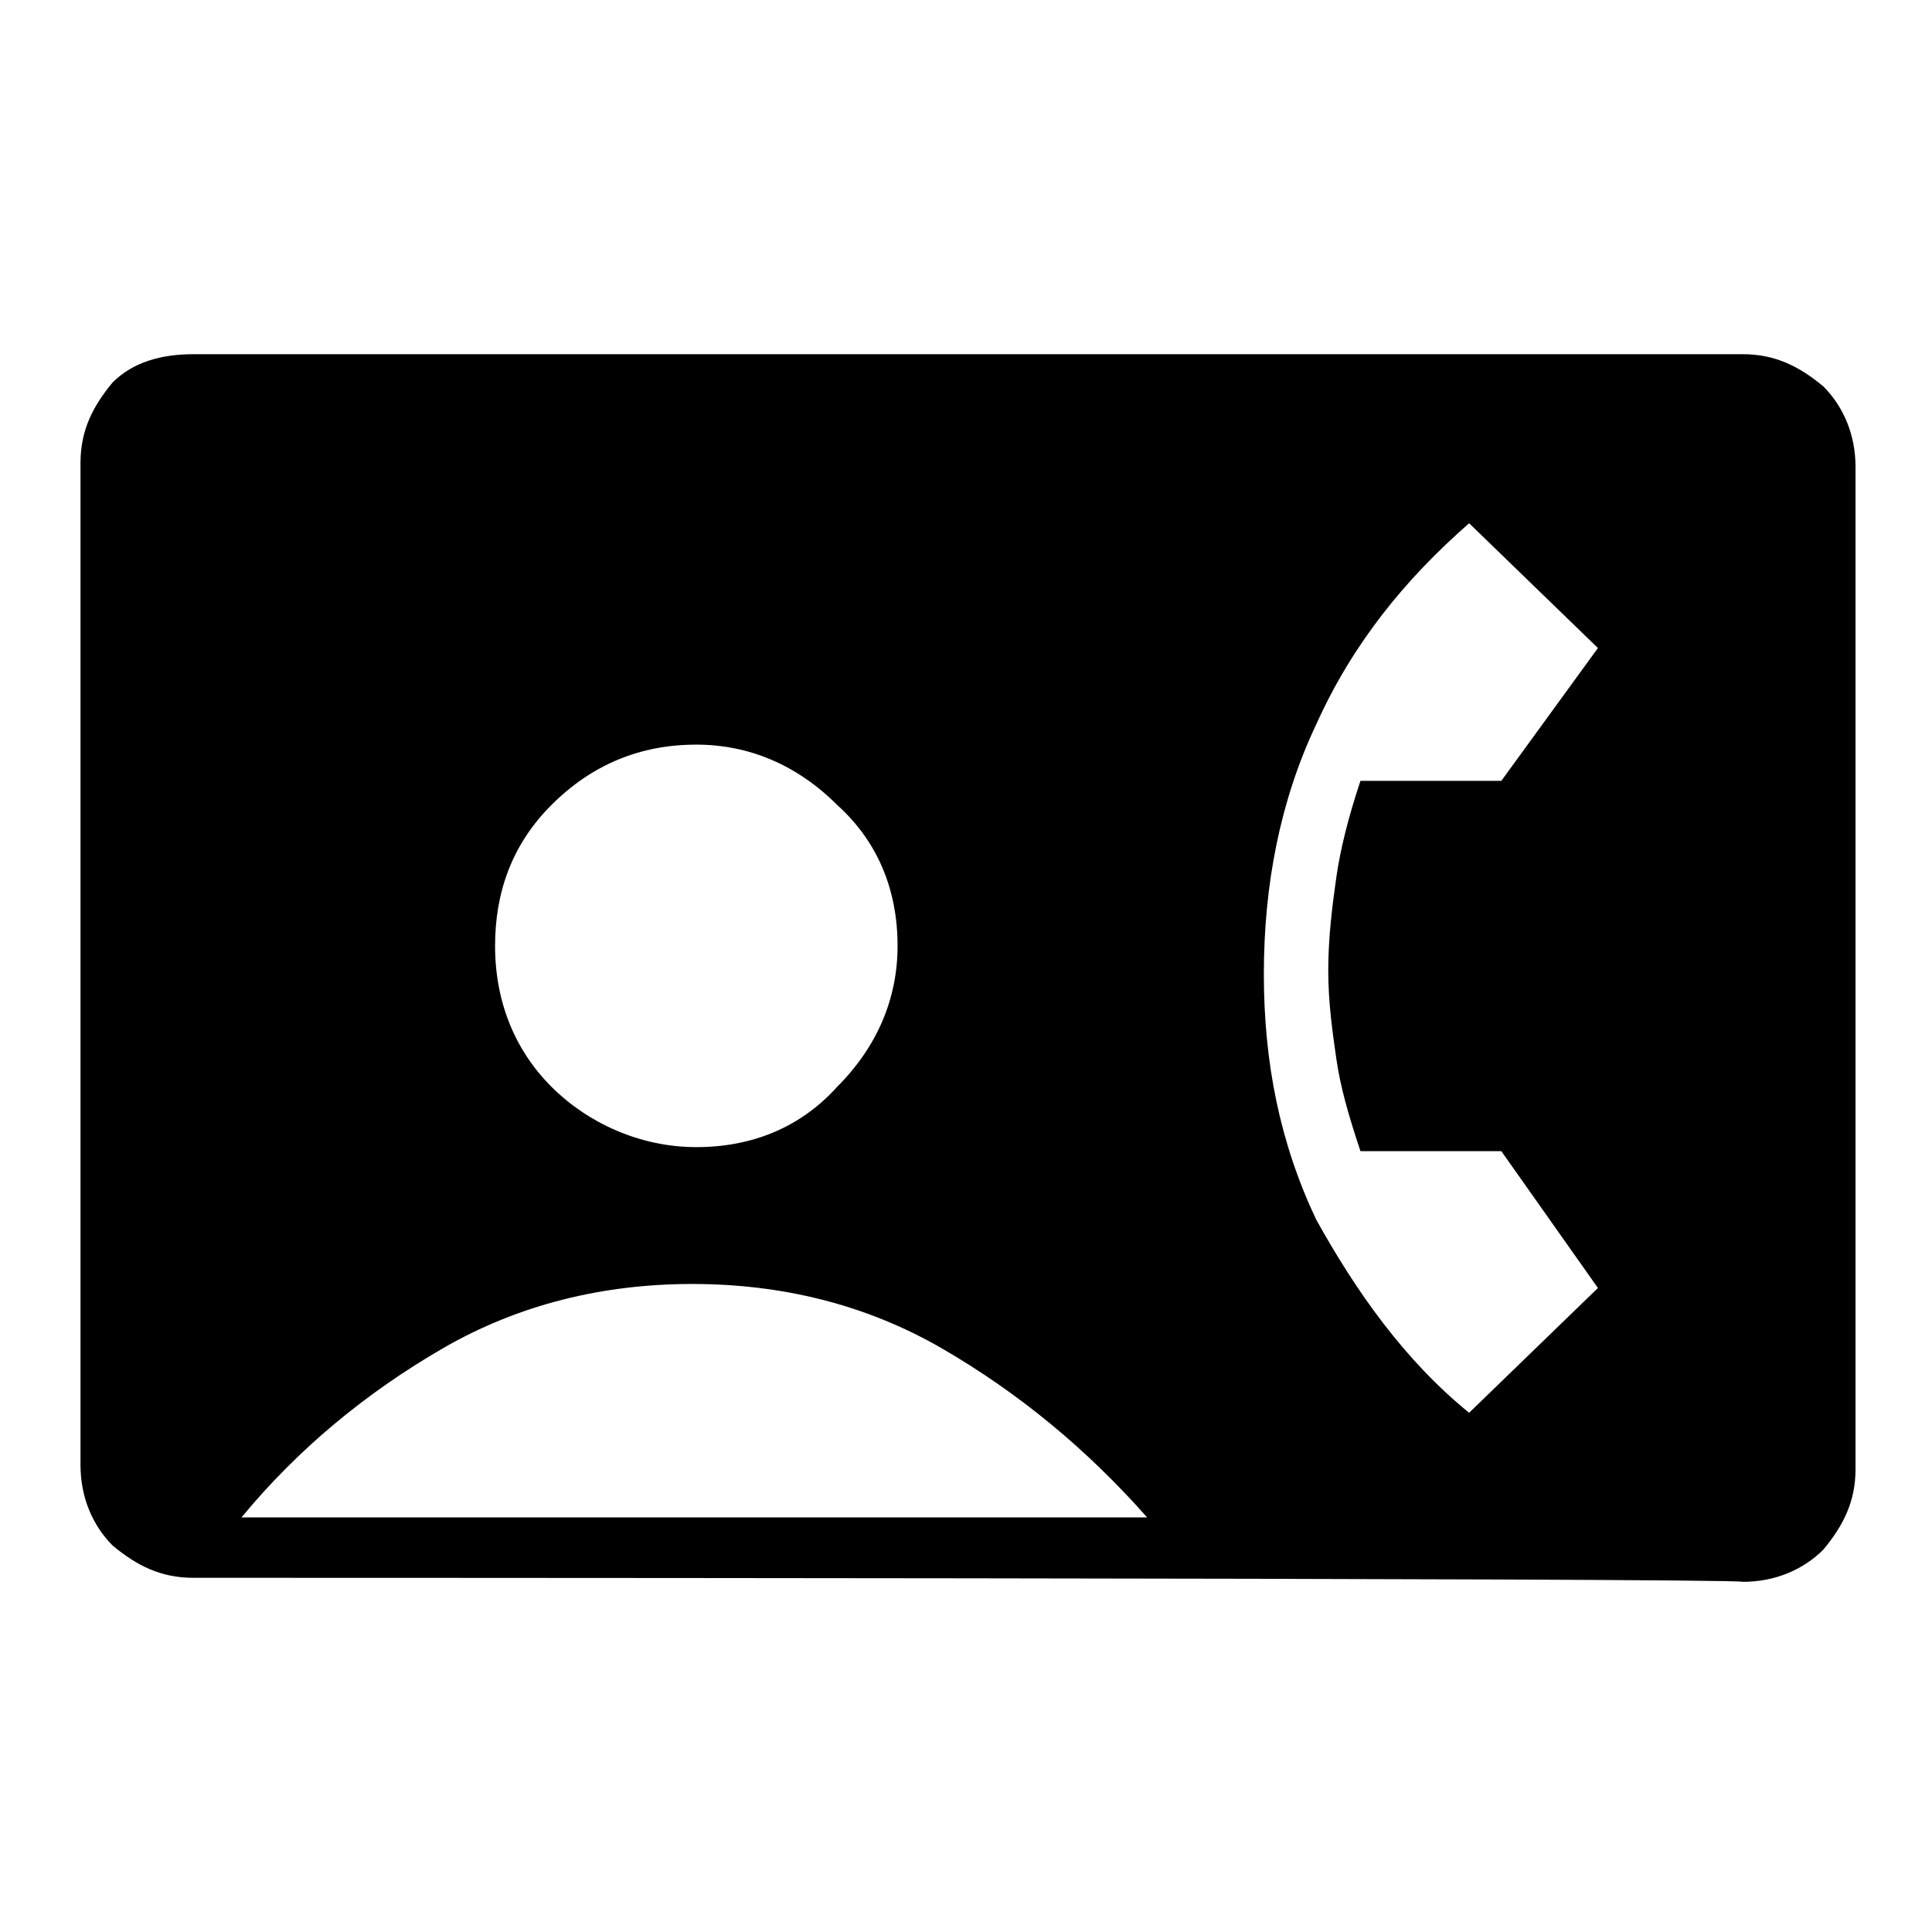 <?xml version="1.0" encoding="utf-8"?>
<!-- Generator: Adobe Illustrator 26.3.1, SVG Export Plug-In . SVG Version: 6.00 Build 0)  -->
<svg version="1.1" id="Слой_1" xmlns="http://www.w3.org/2000/svg" xmlns:xlink="http://www.w3.org/1999/xlink" x="0px" y="0px"
	 viewBox="0 0 48 48" style="enable-background:new 0 0 48 48;" xml:space="preserve">
<path d="M4.8,39.2c-0.8,0-1.4-0.3-2-0.8c-0.5-0.5-0.8-1.2-0.8-2V11.5c0-0.8,0.3-1.4,0.8-2C3.3,9,4,8.8,4.8,8.8h38.5
	c0.8,0,1.4,0.3,2,0.8c0.5,0.5,0.8,1.2,0.8,2v24.9c0,0.8-0.3,1.4-0.8,2c-0.5,0.5-1.2,0.8-2,0.8C43.2,39.2,4.8,39.2,4.8,39.2z
	 M17.3,28.5c1.4,0,2.6-0.5,3.5-1.5c1-1,1.5-2.2,1.5-3.5c0-1.4-0.5-2.6-1.5-3.5c-1-1-2.2-1.5-3.5-1.5c-1.4,0-2.6,0.5-3.6,1.5
	s-1.4,2.2-1.4,3.5c0,1.4,0.5,2.6,1.4,3.5S15.9,28.5,17.3,28.5z M36.5,35.1l3.2-3.1l-2.4-3.4h-3.5c-0.3-0.9-0.5-1.6-0.6-2.3
	c-0.1-0.7-0.2-1.4-0.2-2.2s0.1-1.6,0.2-2.3c0.1-0.7,0.3-1.5,0.6-2.4h3.5l2.4-3.3L36.5,13c-1.6,1.4-2.9,3-3.8,5
	c-0.9,1.9-1.3,4-1.3,6.2s0.4,4.2,1.3,6.1C33.7,32.1,34.9,33.8,36.5,35.1z M6,37.7h22.5c-1.5-1.7-3.2-3.1-5.1-4.2
	c-1.9-1.1-4-1.6-6.2-1.6s-4.3,0.5-6.2,1.6S7.4,36,6,37.7z"/>
</svg>
